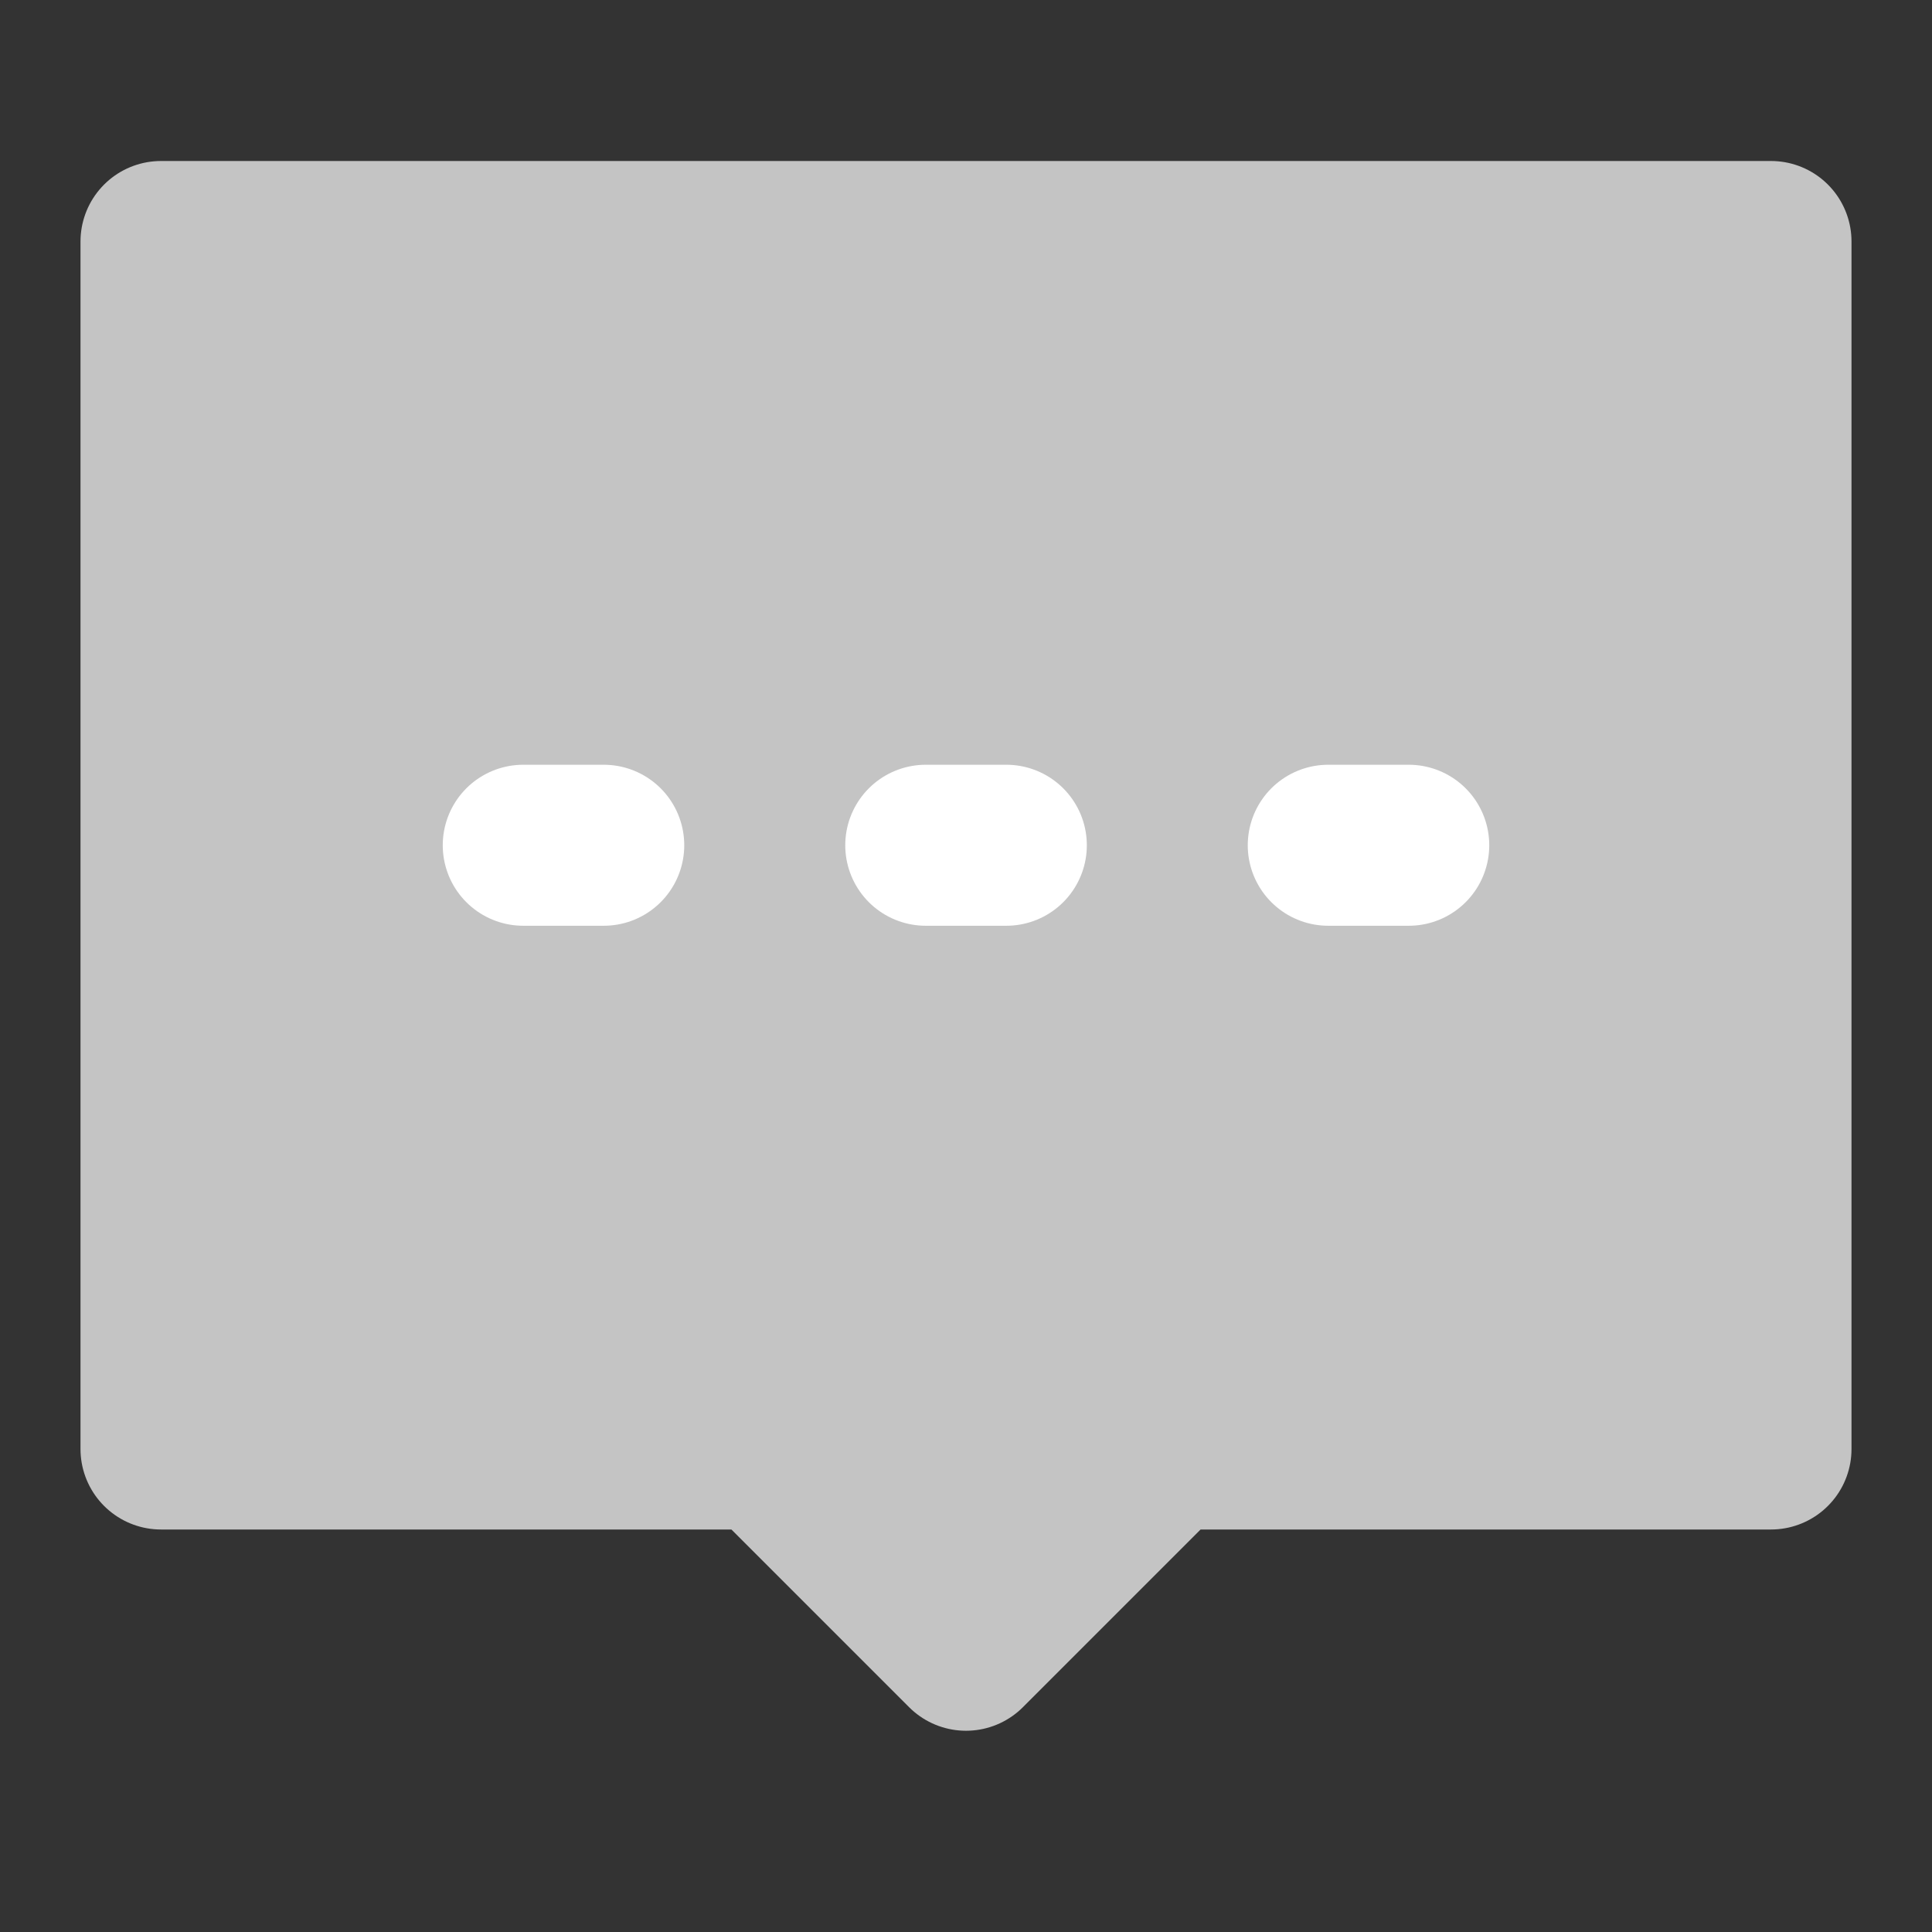 <svg width="24" height="24" viewBox="0 0 24 24" fill="none" xmlns="http://www.w3.org/2000/svg">
<rect x="0" y="0" width="24" height="24" fill="#333333" stroke="none"/>
<path d="M2 3H22V18H14.5L12 20.5L9.5 18H2V3Z" fill="#C4C4C4" stroke="#C4C4C4" stroke-width="2" stroke-linecap="round" stroke-linejoin="round"/>
<path d="M11.5 10.5H12.501" stroke="white" stroke-width="2" stroke-linecap="round"/>
<path d="M16.5 10.5H17.5" stroke="white" stroke-width="2" stroke-linecap="round"/>
<path d="M6.5 10.5H7.5" stroke="white" stroke-width="2" stroke-linecap="round"/>
</svg>
